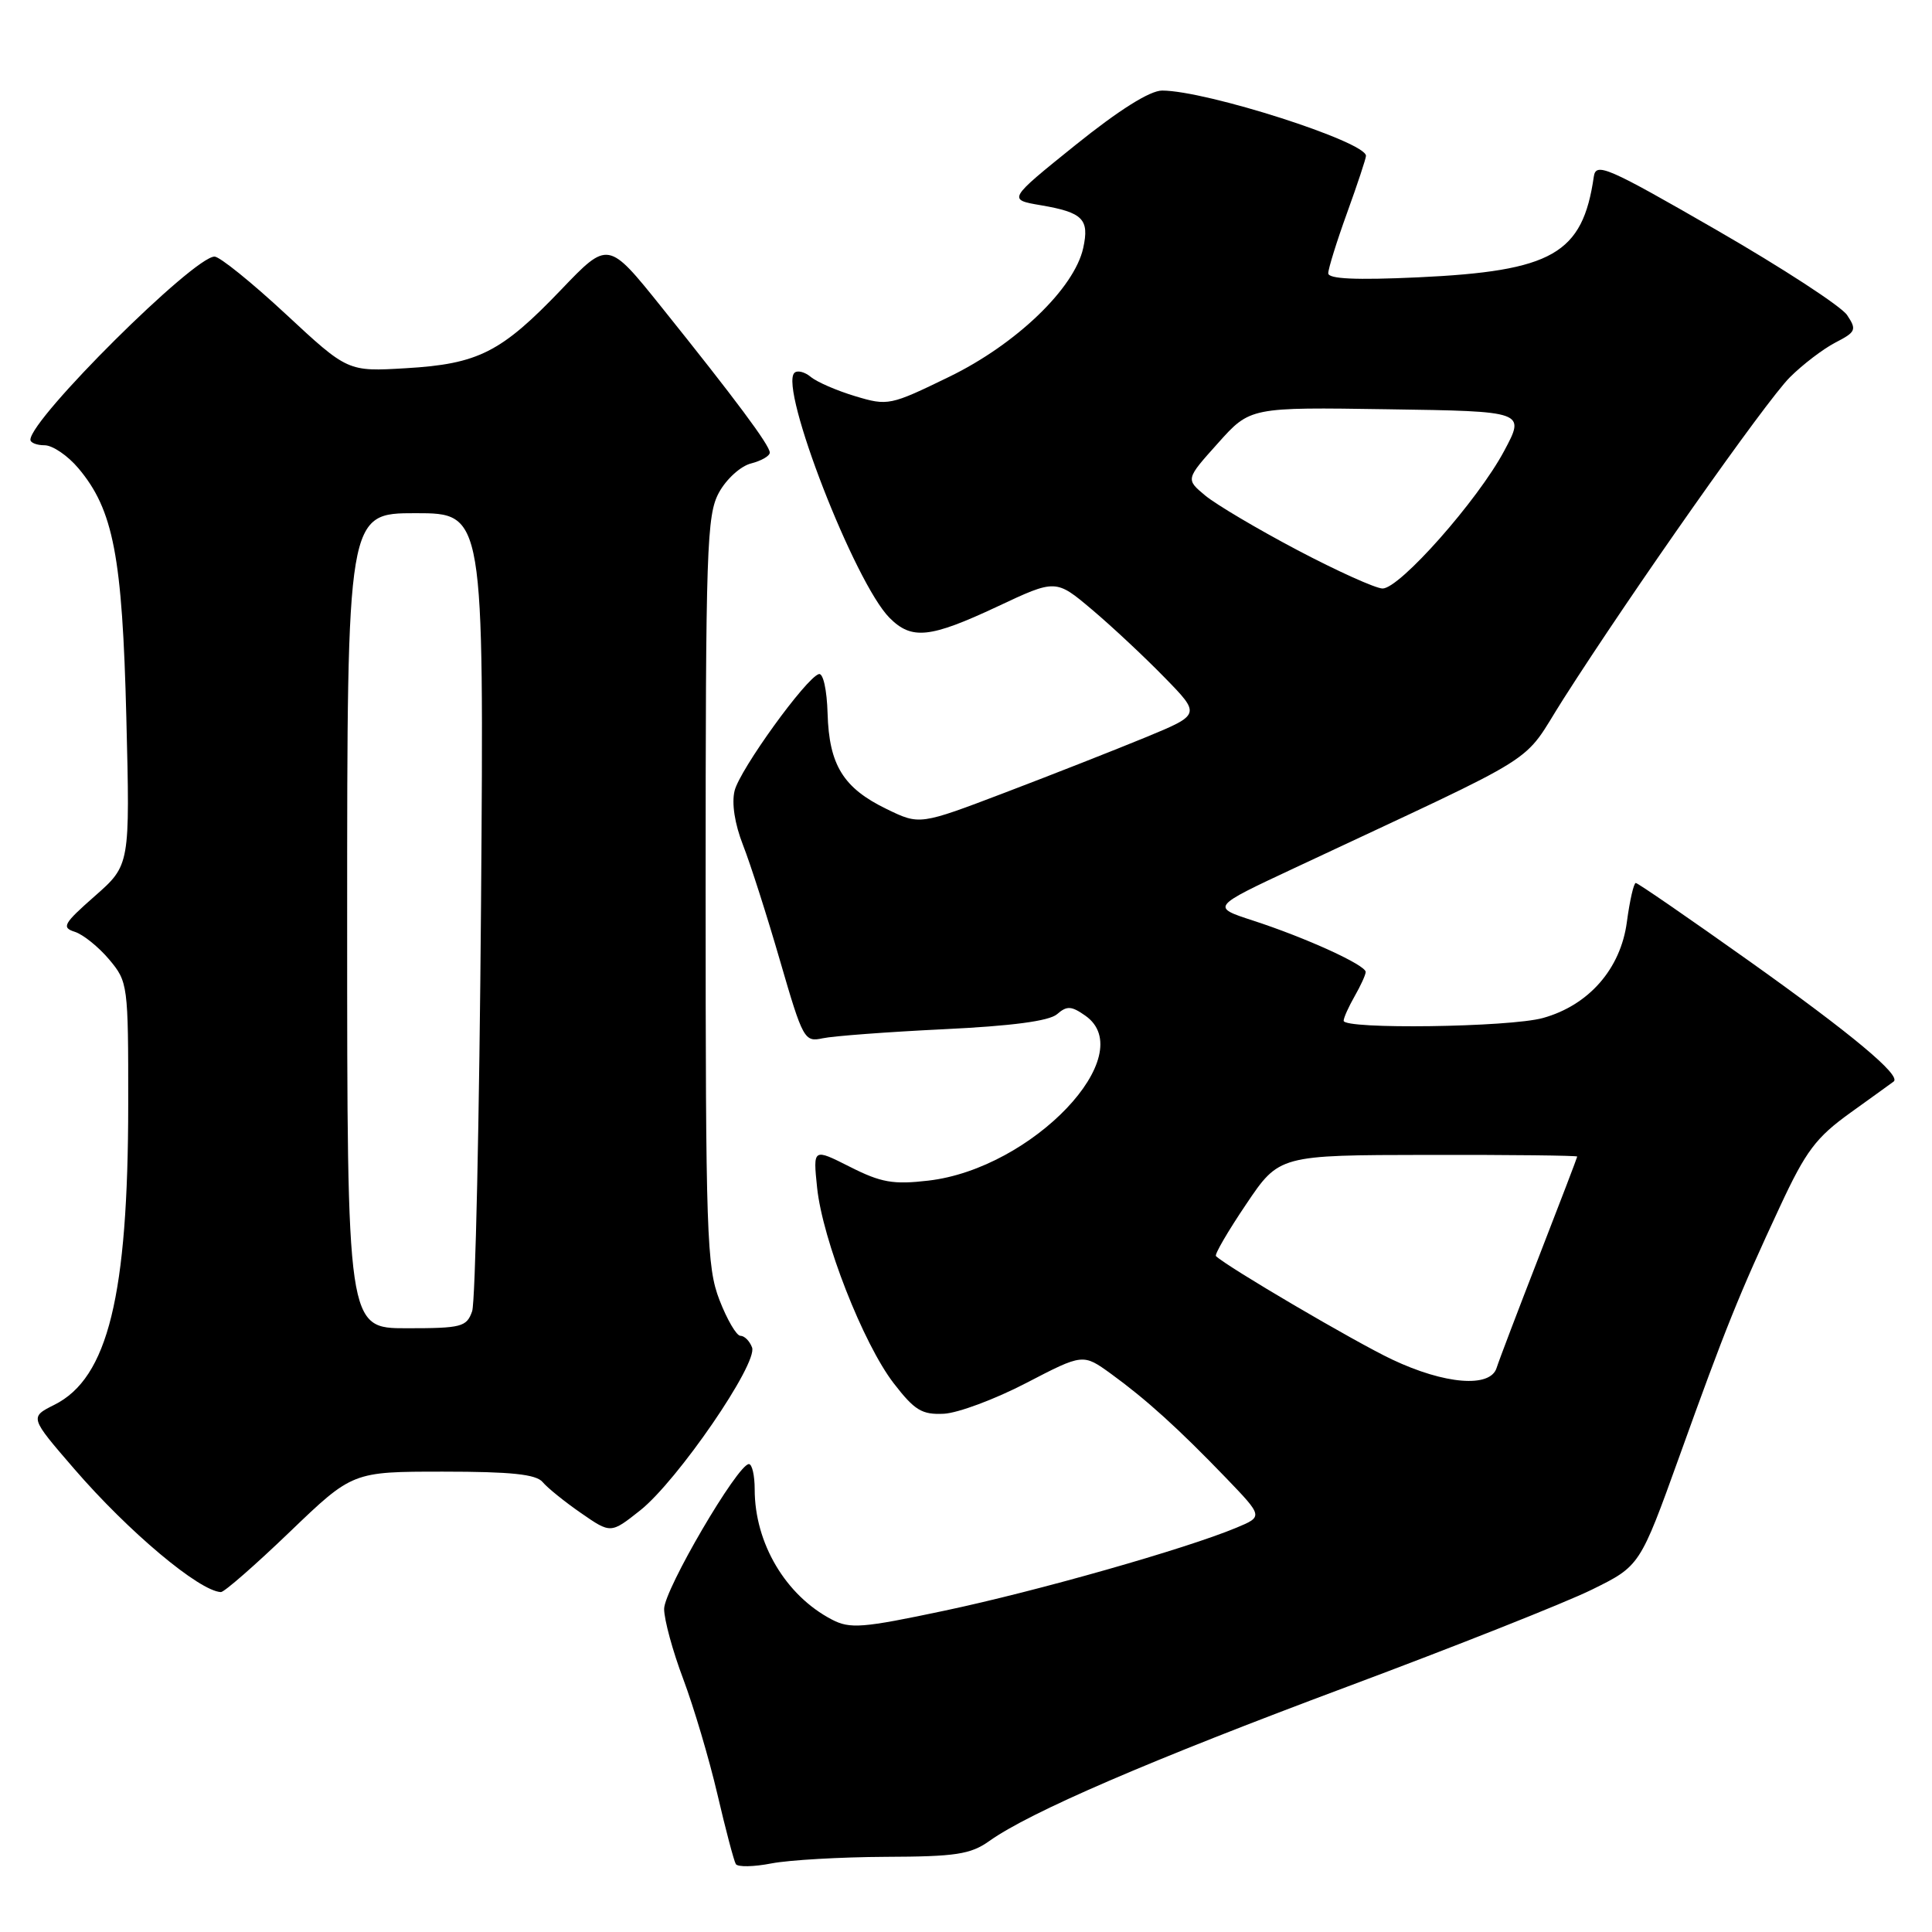 <?xml version="1.0" encoding="UTF-8" standalone="no"?>
<!DOCTYPE svg PUBLIC "-//W3C//DTD SVG 1.1//EN" "http://www.w3.org/Graphics/SVG/1.1/DTD/svg11.dtd" >
<svg xmlns="http://www.w3.org/2000/svg" xmlns:xlink="http://www.w3.org/1999/xlink" version="1.1" viewBox="0 0 256 256">
 <g >
 <path fill="currentColor"
d=" M 117.35 246.04 C 126.64 246.01 128.60 245.71 131.08 243.95 C 136.45 240.12 152.41 233.24 178.50 223.50 C 192.80 218.16 207.38 212.38 210.90 210.65 C 217.30 207.50 217.30 207.50 222.52 193.00 C 228.63 175.99 230.46 171.46 235.85 159.89 C 239.28 152.51 240.62 150.73 245.18 147.45 C 248.11 145.35 250.69 143.48 250.92 143.31 C 251.97 142.52 245.37 137.02 231.87 127.41 C 223.82 121.69 217.02 117.00 216.75 117.00 C 216.48 117.00 215.95 119.32 215.57 122.16 C 214.75 128.37 210.53 133.20 204.45 134.89 C 200.03 136.12 177.98 136.42 178.04 135.25 C 178.05 134.84 178.71 133.38 179.50 132.00 C 180.29 130.62 180.95 129.18 180.96 128.80 C 181.01 127.89 173.05 124.26 166.00 121.97 C 160.50 120.18 160.50 120.18 171.50 115.03 C 205.49 99.09 201.38 101.67 207.17 92.60 C 216.20 78.44 233.99 53.16 237.16 50.00 C 238.84 48.32 241.55 46.25 243.18 45.40 C 245.92 43.99 246.05 43.70 244.75 41.75 C 243.98 40.59 236.18 35.51 227.42 30.46 C 212.99 22.14 211.47 21.48 211.19 23.39 C 209.71 33.65 205.73 35.92 187.88 36.75 C 179.65 37.13 176.00 36.96 176.00 36.21 C 176.00 35.61 177.12 32.00 178.50 28.19 C 179.88 24.38 181.00 20.99 181.00 20.65 C 181.00 18.78 159.87 12.01 153.99 12.00 C 152.37 12.00 148.31 14.55 142.50 19.22 C 133.52 26.45 133.52 26.45 137.94 27.20 C 143.49 28.15 144.37 29.04 143.53 32.87 C 142.35 38.21 134.66 45.61 125.77 49.93 C 117.96 53.73 117.65 53.80 113.33 52.50 C 110.90 51.77 108.24 50.62 107.43 49.94 C 106.62 49.27 105.64 49.03 105.26 49.41 C 103.23 51.43 113.28 77.28 117.88 81.88 C 120.81 84.81 123.22 84.56 132.16 80.37 C 139.90 76.73 139.90 76.73 144.70 80.78 C 147.34 83.01 151.66 87.05 154.30 89.76 C 159.11 94.68 159.11 94.68 151.80 97.70 C 147.79 99.35 139.41 102.65 133.18 105.02 C 121.86 109.33 121.86 109.33 117.48 107.20 C 111.74 104.42 109.86 101.37 109.66 94.55 C 109.57 91.39 109.07 89.15 108.50 89.32 C 106.79 89.84 98.05 101.95 97.34 104.77 C 96.93 106.43 97.35 109.15 98.45 111.97 C 99.43 114.46 101.64 121.37 103.36 127.31 C 106.39 137.74 106.59 138.10 109.00 137.58 C 110.38 137.28 117.58 136.74 125.00 136.38 C 134.07 135.95 139.01 135.29 140.06 134.39 C 141.37 133.25 141.96 133.28 143.81 134.58 C 151.17 139.74 136.80 154.85 123.00 156.44 C 118.35 156.98 116.75 156.70 112.62 154.61 C 107.73 152.14 107.73 152.14 108.27 157.36 C 108.99 164.28 114.37 178.03 118.42 183.29 C 121.20 186.89 122.16 187.47 125.07 187.33 C 126.95 187.23 131.86 185.40 135.99 183.25 C 143.50 179.35 143.50 179.35 147.22 182.04 C 151.87 185.42 156.11 189.25 162.44 195.82 C 167.37 200.95 167.37 200.95 163.83 202.43 C 157.12 205.23 137.39 210.84 125.17 213.42 C 114.25 215.73 112.63 215.86 110.21 214.59 C 104.10 211.40 100.00 204.48 100.00 197.35 C 100.00 195.51 99.66 194.00 99.23 194.00 C 97.75 194.00 88.00 210.66 88.00 213.19 C 88.00 214.61 89.14 218.80 90.54 222.50 C 91.93 226.21 93.97 233.07 95.06 237.75 C 96.15 242.43 97.25 246.59 97.50 247.00 C 97.75 247.41 99.88 247.37 102.23 246.91 C 104.58 246.46 111.38 246.07 117.35 246.04 Z  M 38.38 203.00 C 46.71 195.00 46.71 195.00 58.73 195.00 C 67.73 195.00 71.04 195.35 71.90 196.38 C 72.53 197.14 74.82 198.99 76.99 200.49 C 80.93 203.22 80.93 203.22 84.82 200.14 C 89.76 196.23 100.46 180.64 99.65 178.54 C 99.33 177.69 98.64 177.00 98.11 177.00 C 97.59 177.00 96.34 174.86 95.33 172.25 C 93.64 167.87 93.50 163.60 93.50 118.00 C 93.50 72.55 93.64 68.24 95.27 65.26 C 96.25 63.47 98.15 61.75 99.52 61.41 C 100.88 61.06 102.00 60.42 102.00 59.97 C 102.00 59.01 97.44 52.89 87.65 40.69 C 80.58 31.88 80.58 31.88 74.36 38.38 C 66.42 46.68 63.37 48.23 53.79 48.79 C 46.08 49.25 46.08 49.25 37.88 41.63 C 33.36 37.43 29.11 34.00 28.43 34.00 C 25.67 34.00 4.13 55.40 4.03 58.25 C 4.01 58.66 4.86 59.00 5.91 59.00 C 6.96 59.00 8.98 60.37 10.39 62.05 C 15.03 67.56 16.21 73.73 16.74 95.07 C 17.23 114.63 17.23 114.63 12.57 118.73 C 8.41 122.39 8.12 122.90 9.91 123.47 C 11.01 123.82 13.06 125.47 14.46 127.13 C 16.95 130.10 17.00 130.45 16.99 146.33 C 16.98 171.68 14.30 182.60 7.21 186.14 C 3.92 187.79 3.92 187.79 9.84 194.64 C 17.04 202.98 26.40 210.83 29.27 210.96 C 29.70 210.98 33.80 207.40 38.38 203.00 Z  M 184.46 180.14 C 179.55 177.82 162.60 167.87 161.12 166.44 C 160.91 166.23 162.71 163.14 165.12 159.57 C 169.50 153.06 169.50 153.06 189.25 153.03 C 200.11 153.01 208.99 153.11 208.99 153.25 C 208.98 153.39 206.70 159.35 203.92 166.50 C 201.14 173.65 198.61 180.29 198.31 181.25 C 197.48 183.93 191.45 183.45 184.46 180.14 Z  M 171.91 72.89 C 166.64 70.11 161.15 66.86 159.71 65.67 C 157.10 63.50 157.10 63.50 161.38 58.73 C 165.65 53.95 165.65 53.95 183.89 54.23 C 202.12 54.50 202.12 54.50 199.31 59.75 C 195.81 66.31 185.45 78.01 183.19 77.98 C 182.26 77.96 177.18 75.67 171.91 72.89 Z  M 46.00 122.00 C 46.00 68.00 46.00 68.00 55.06 68.00 C 64.13 68.00 64.13 68.00 63.74 119.75 C 63.52 148.21 62.99 172.51 62.56 173.75 C 61.83 175.83 61.16 176.00 53.88 176.00 C 46.00 176.00 46.00 176.00 46.00 122.00 Z "/>
</g>
</svg>
